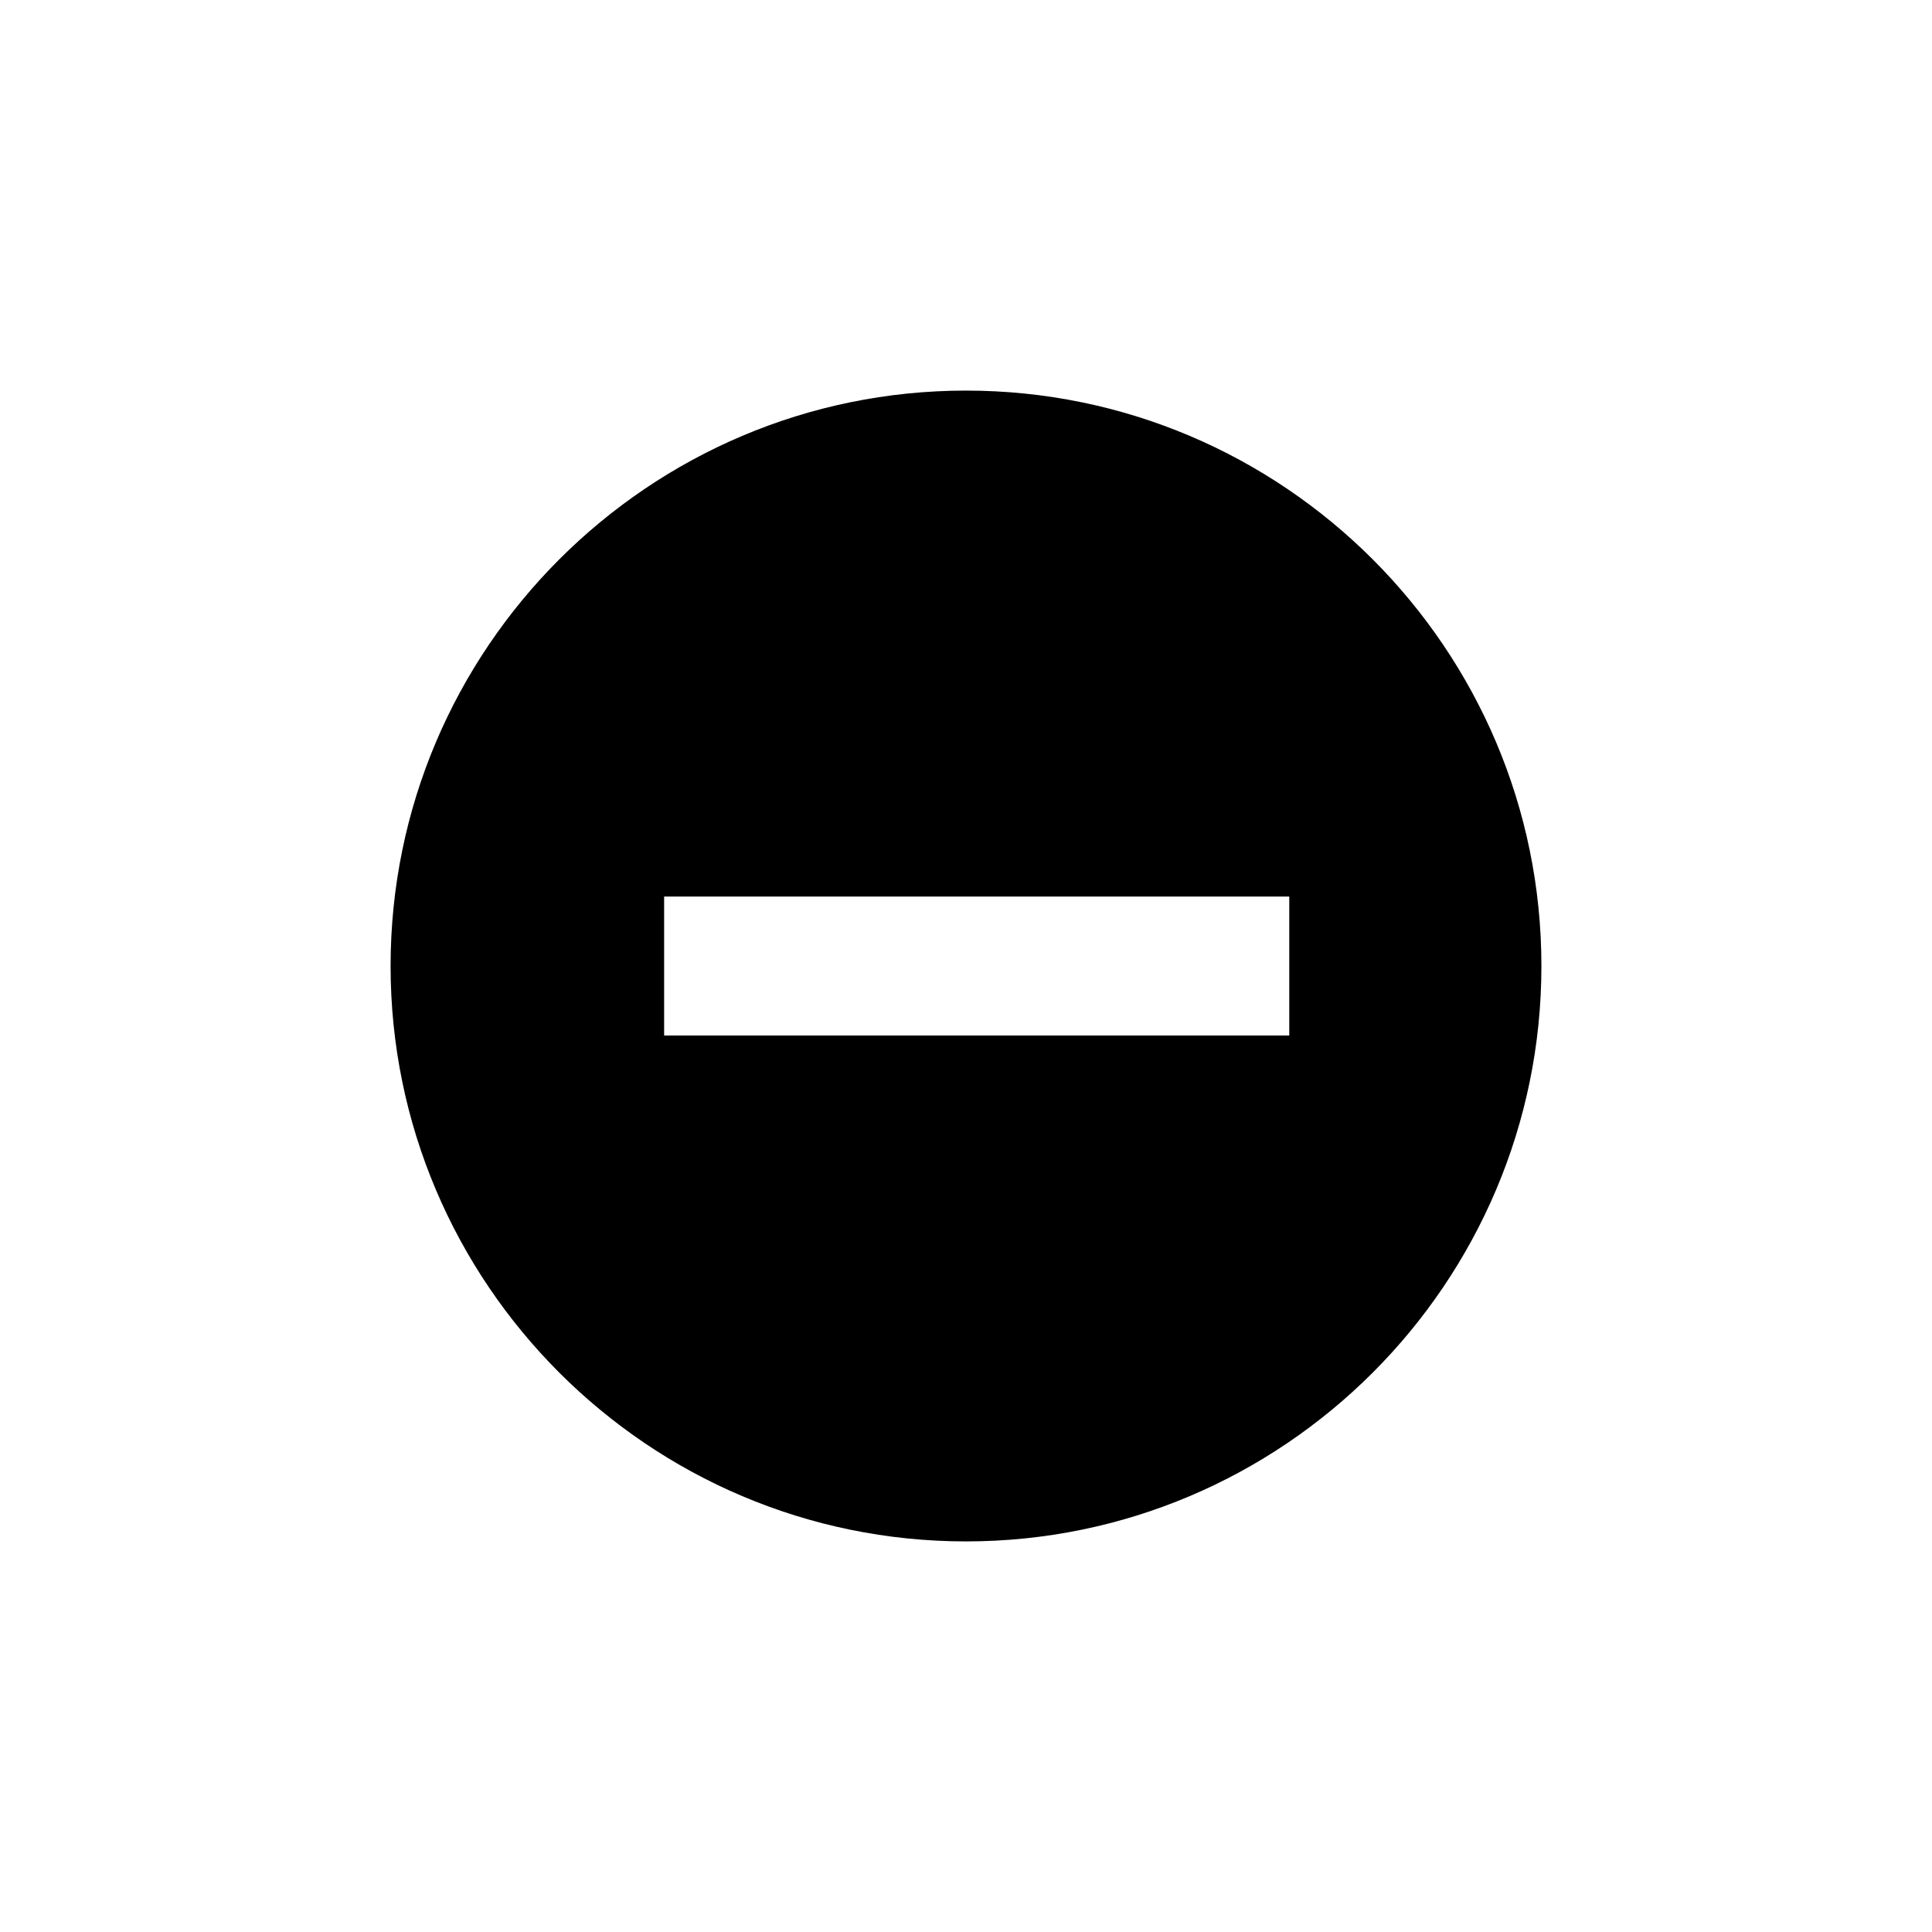 <svg id="Layer_1" data-name="Layer 1" xmlns="http://www.w3.org/2000/svg" viewBox="0 0 512 512"><path d="M256,103.51c-84.08,0-152.49,68.41-152.49,152.49S171.92,408.49,256,408.49,408.49,340.08,408.49,256,340.08,103.51,256,103.51Zm85.67,170.91H176V237.59H341.67Z"/></svg>